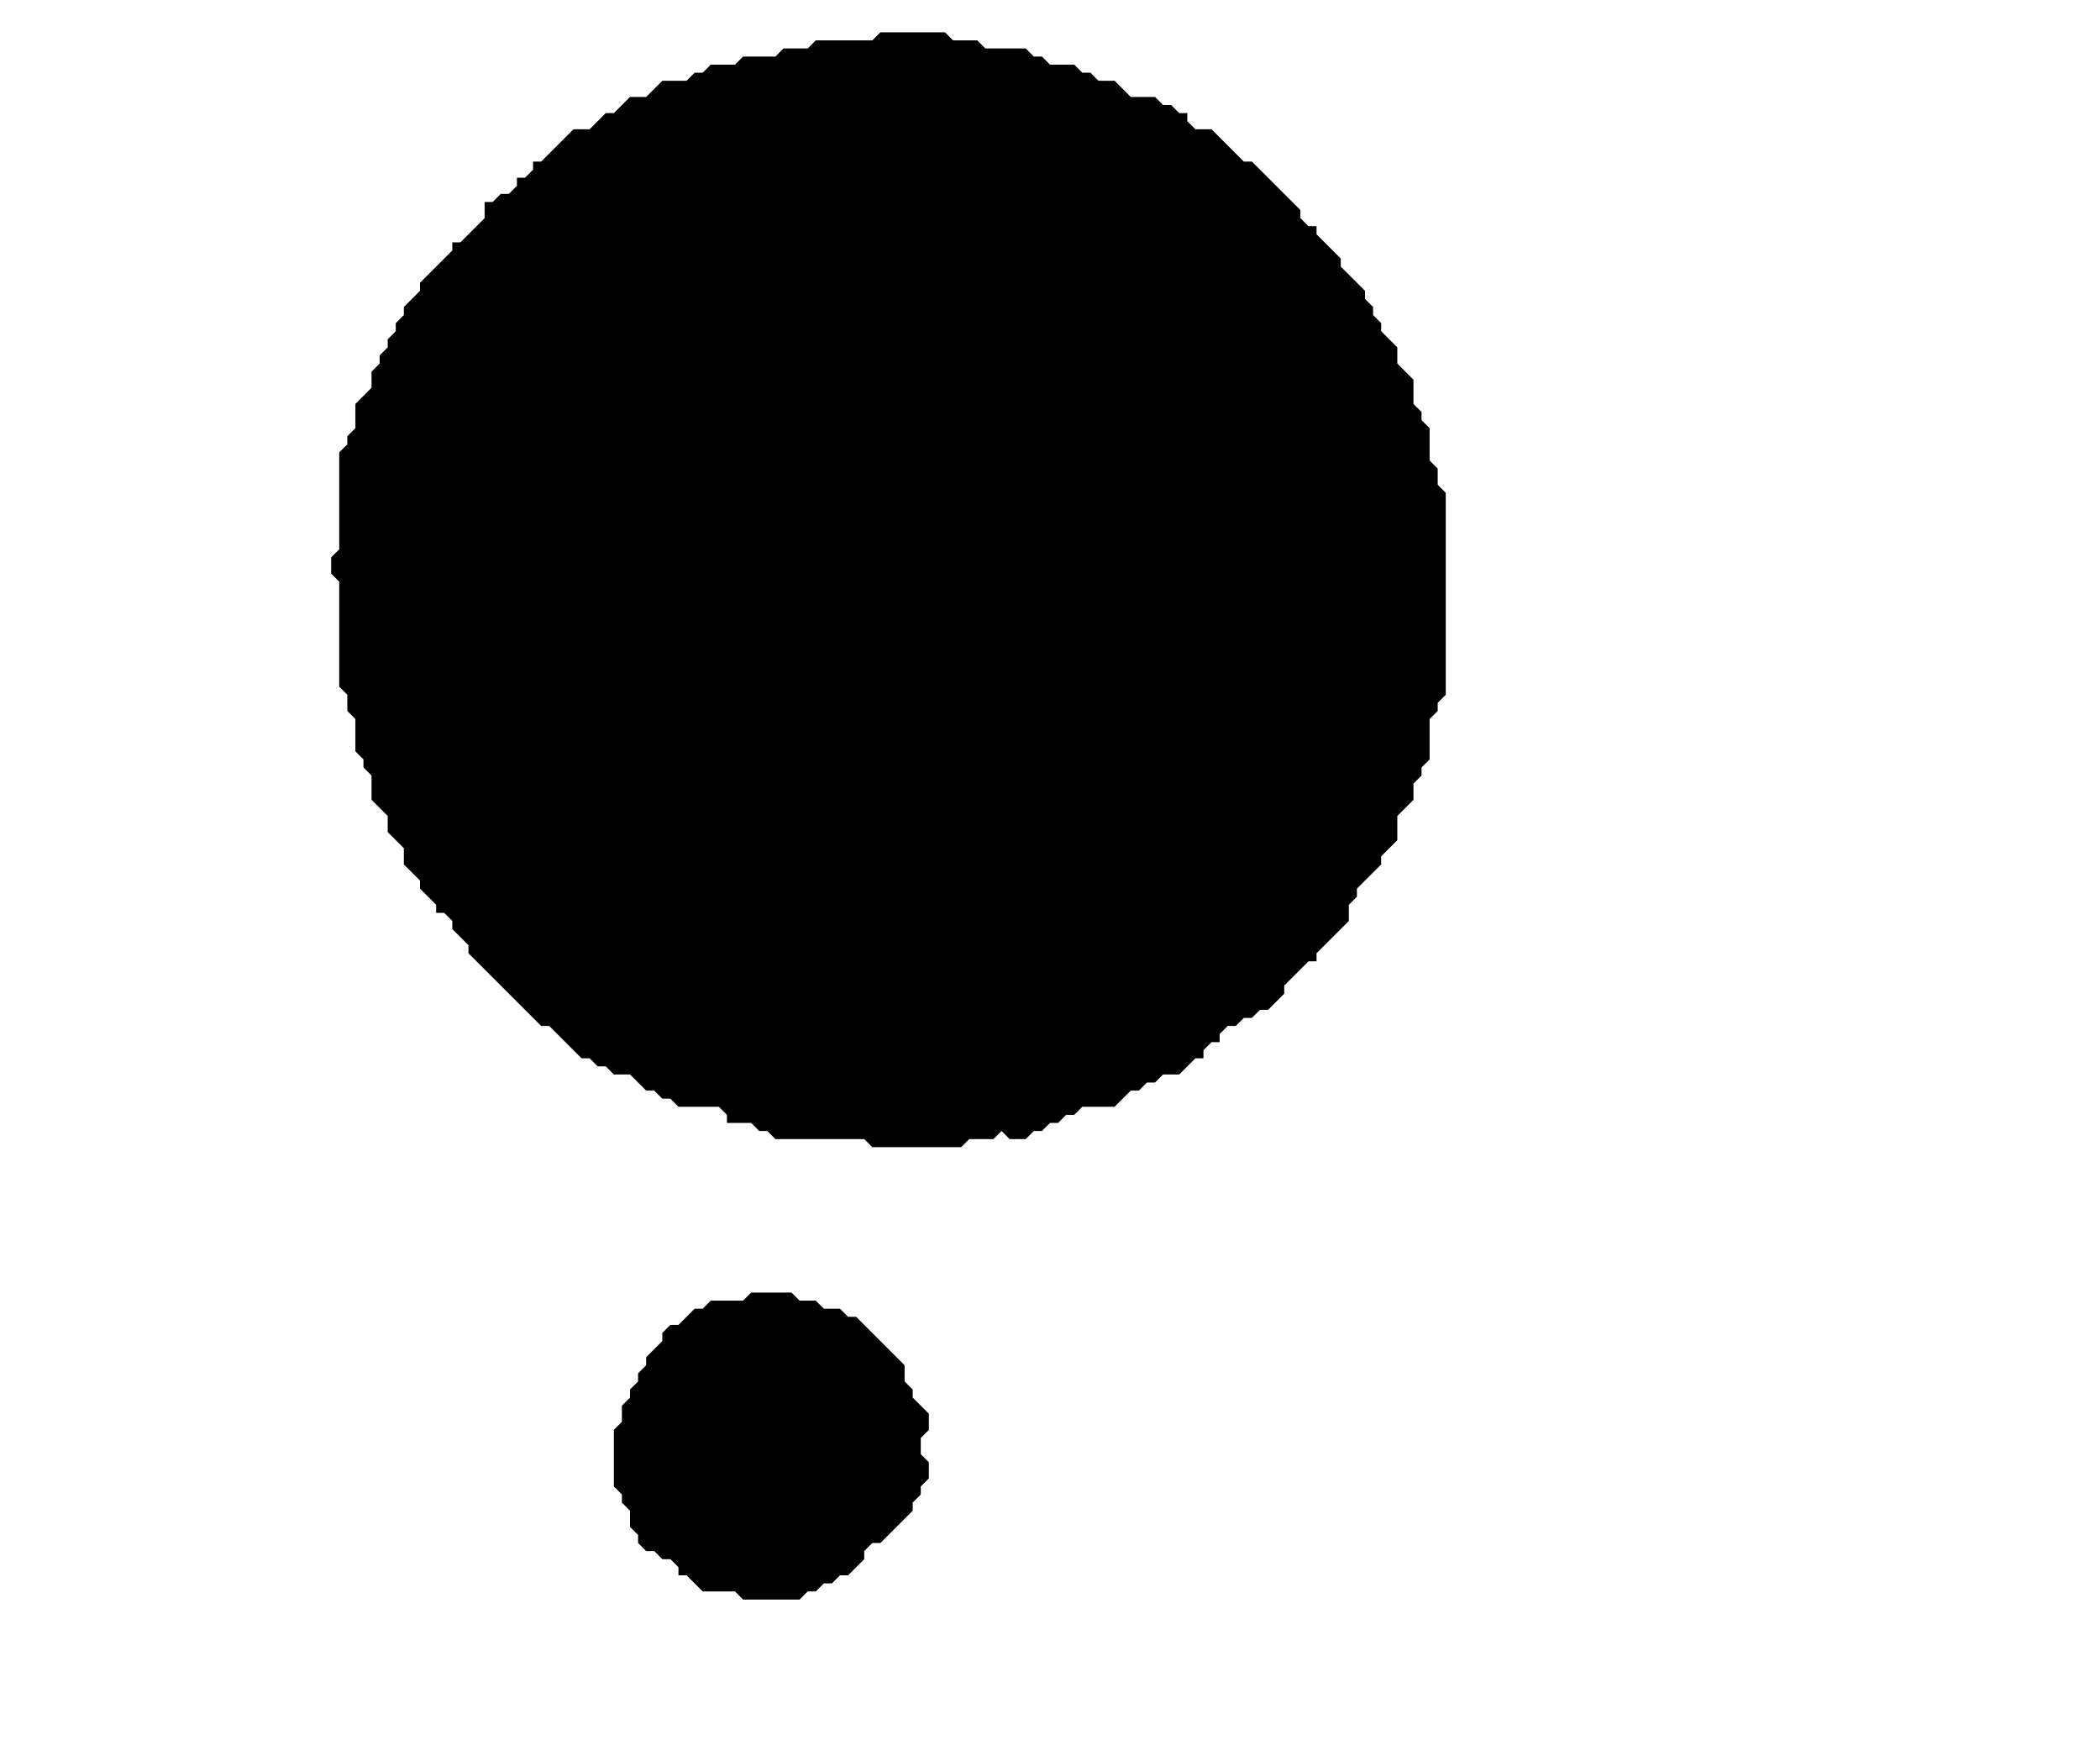 <?xml version='1.0' encoding='utf-8'?>
<svg width="260" height="218" xmlns="http://www.w3.org/2000/svg" viewBox="0 0 260 218"><rect width="260" height="218" fill="white" /><path d="M 93,160 L 92,161 L 88,161 L 87,162 L 86,162 L 84,164 L 83,164 L 82,165 L 82,166 L 80,168 L 80,169 L 79,170 L 79,171 L 78,172 L 78,173 L 77,174 L 77,176 L 76,177 L 76,184 L 77,185 L 77,186 L 78,187 L 78,189 L 79,190 L 79,191 L 80,192 L 81,192 L 82,193 L 83,193 L 84,194 L 84,195 L 85,195 L 87,197 L 91,197 L 92,198 L 99,198 L 100,197 L 101,197 L 102,196 L 103,196 L 104,195 L 105,195 L 107,193 L 107,192 L 108,191 L 109,191 L 113,187 L 113,186 L 114,185 L 114,184 L 115,183 L 115,181 L 114,180 L 114,178 L 115,177 L 115,175 L 113,173 L 113,172 L 112,171 L 112,169 L 106,163 L 105,163 L 104,162 L 102,162 L 101,161 L 99,161 L 98,160 Z" fill="black" /><path d="M 109,4 L 108,5 L 101,5 L 100,6 L 97,6 L 96,7 L 92,7 L 91,8 L 88,8 L 87,9 L 86,9 L 85,10 L 82,10 L 80,12 L 78,12 L 76,14 L 75,14 L 73,16 L 71,16 L 67,20 L 66,20 L 66,21 L 65,22 L 64,22 L 64,23 L 63,24 L 62,24 L 61,25 L 60,25 L 60,27 L 57,30 L 56,30 L 56,31 L 52,35 L 52,36 L 50,38 L 50,39 L 49,40 L 49,41 L 48,42 L 48,43 L 47,44 L 47,45 L 46,46 L 46,48 L 44,50 L 44,53 L 43,54 L 43,55 L 42,56 L 42,68 L 41,69 L 41,71 L 42,72 L 42,85 L 43,86 L 43,88 L 44,89 L 44,93 L 45,94 L 45,95 L 46,96 L 46,99 L 48,101 L 48,103 L 50,105 L 50,107 L 52,109 L 52,110 L 54,112 L 54,113 L 55,113 L 56,114 L 56,115 L 58,117 L 58,118 L 67,127 L 68,127 L 72,131 L 73,131 L 74,132 L 75,132 L 76,133 L 78,133 L 80,135 L 81,135 L 82,136 L 83,136 L 84,137 L 89,137 L 90,138 L 90,139 L 93,139 L 94,140 L 95,140 L 96,141 L 107,141 L 108,142 L 119,142 L 120,141 L 123,141 L 124,140 L 125,141 L 127,141 L 128,140 L 129,140 L 130,139 L 131,139 L 132,138 L 133,138 L 134,137 L 138,137 L 140,135 L 141,135 L 142,134 L 143,134 L 144,133 L 146,133 L 148,131 L 149,131 L 149,130 L 150,129 L 151,129 L 151,128 L 152,127 L 153,127 L 154,126 L 155,126 L 156,125 L 157,125 L 159,123 L 159,122 L 162,119 L 163,119 L 163,118 L 167,114 L 167,112 L 168,111 L 168,110 L 171,107 L 171,106 L 173,104 L 173,101 L 175,99 L 175,97 L 176,96 L 176,95 L 177,94 L 177,89 L 178,88 L 178,87 L 179,86 L 179,61 L 178,60 L 178,58 L 177,57 L 177,53 L 176,52 L 176,51 L 175,50 L 175,47 L 173,45 L 173,43 L 171,41 L 171,40 L 170,39 L 170,38 L 169,37 L 169,36 L 166,33 L 166,32 L 163,29 L 163,28 L 162,28 L 161,27 L 161,26 L 155,20 L 154,20 L 150,16 L 148,16 L 147,15 L 147,14 L 146,14 L 145,13 L 144,13 L 143,12 L 140,12 L 138,10 L 136,10 L 135,9 L 134,9 L 133,8 L 130,8 L 129,7 L 128,7 L 127,6 L 122,6 L 121,5 L 118,5 L 117,4 Z" fill="black" /></svg>